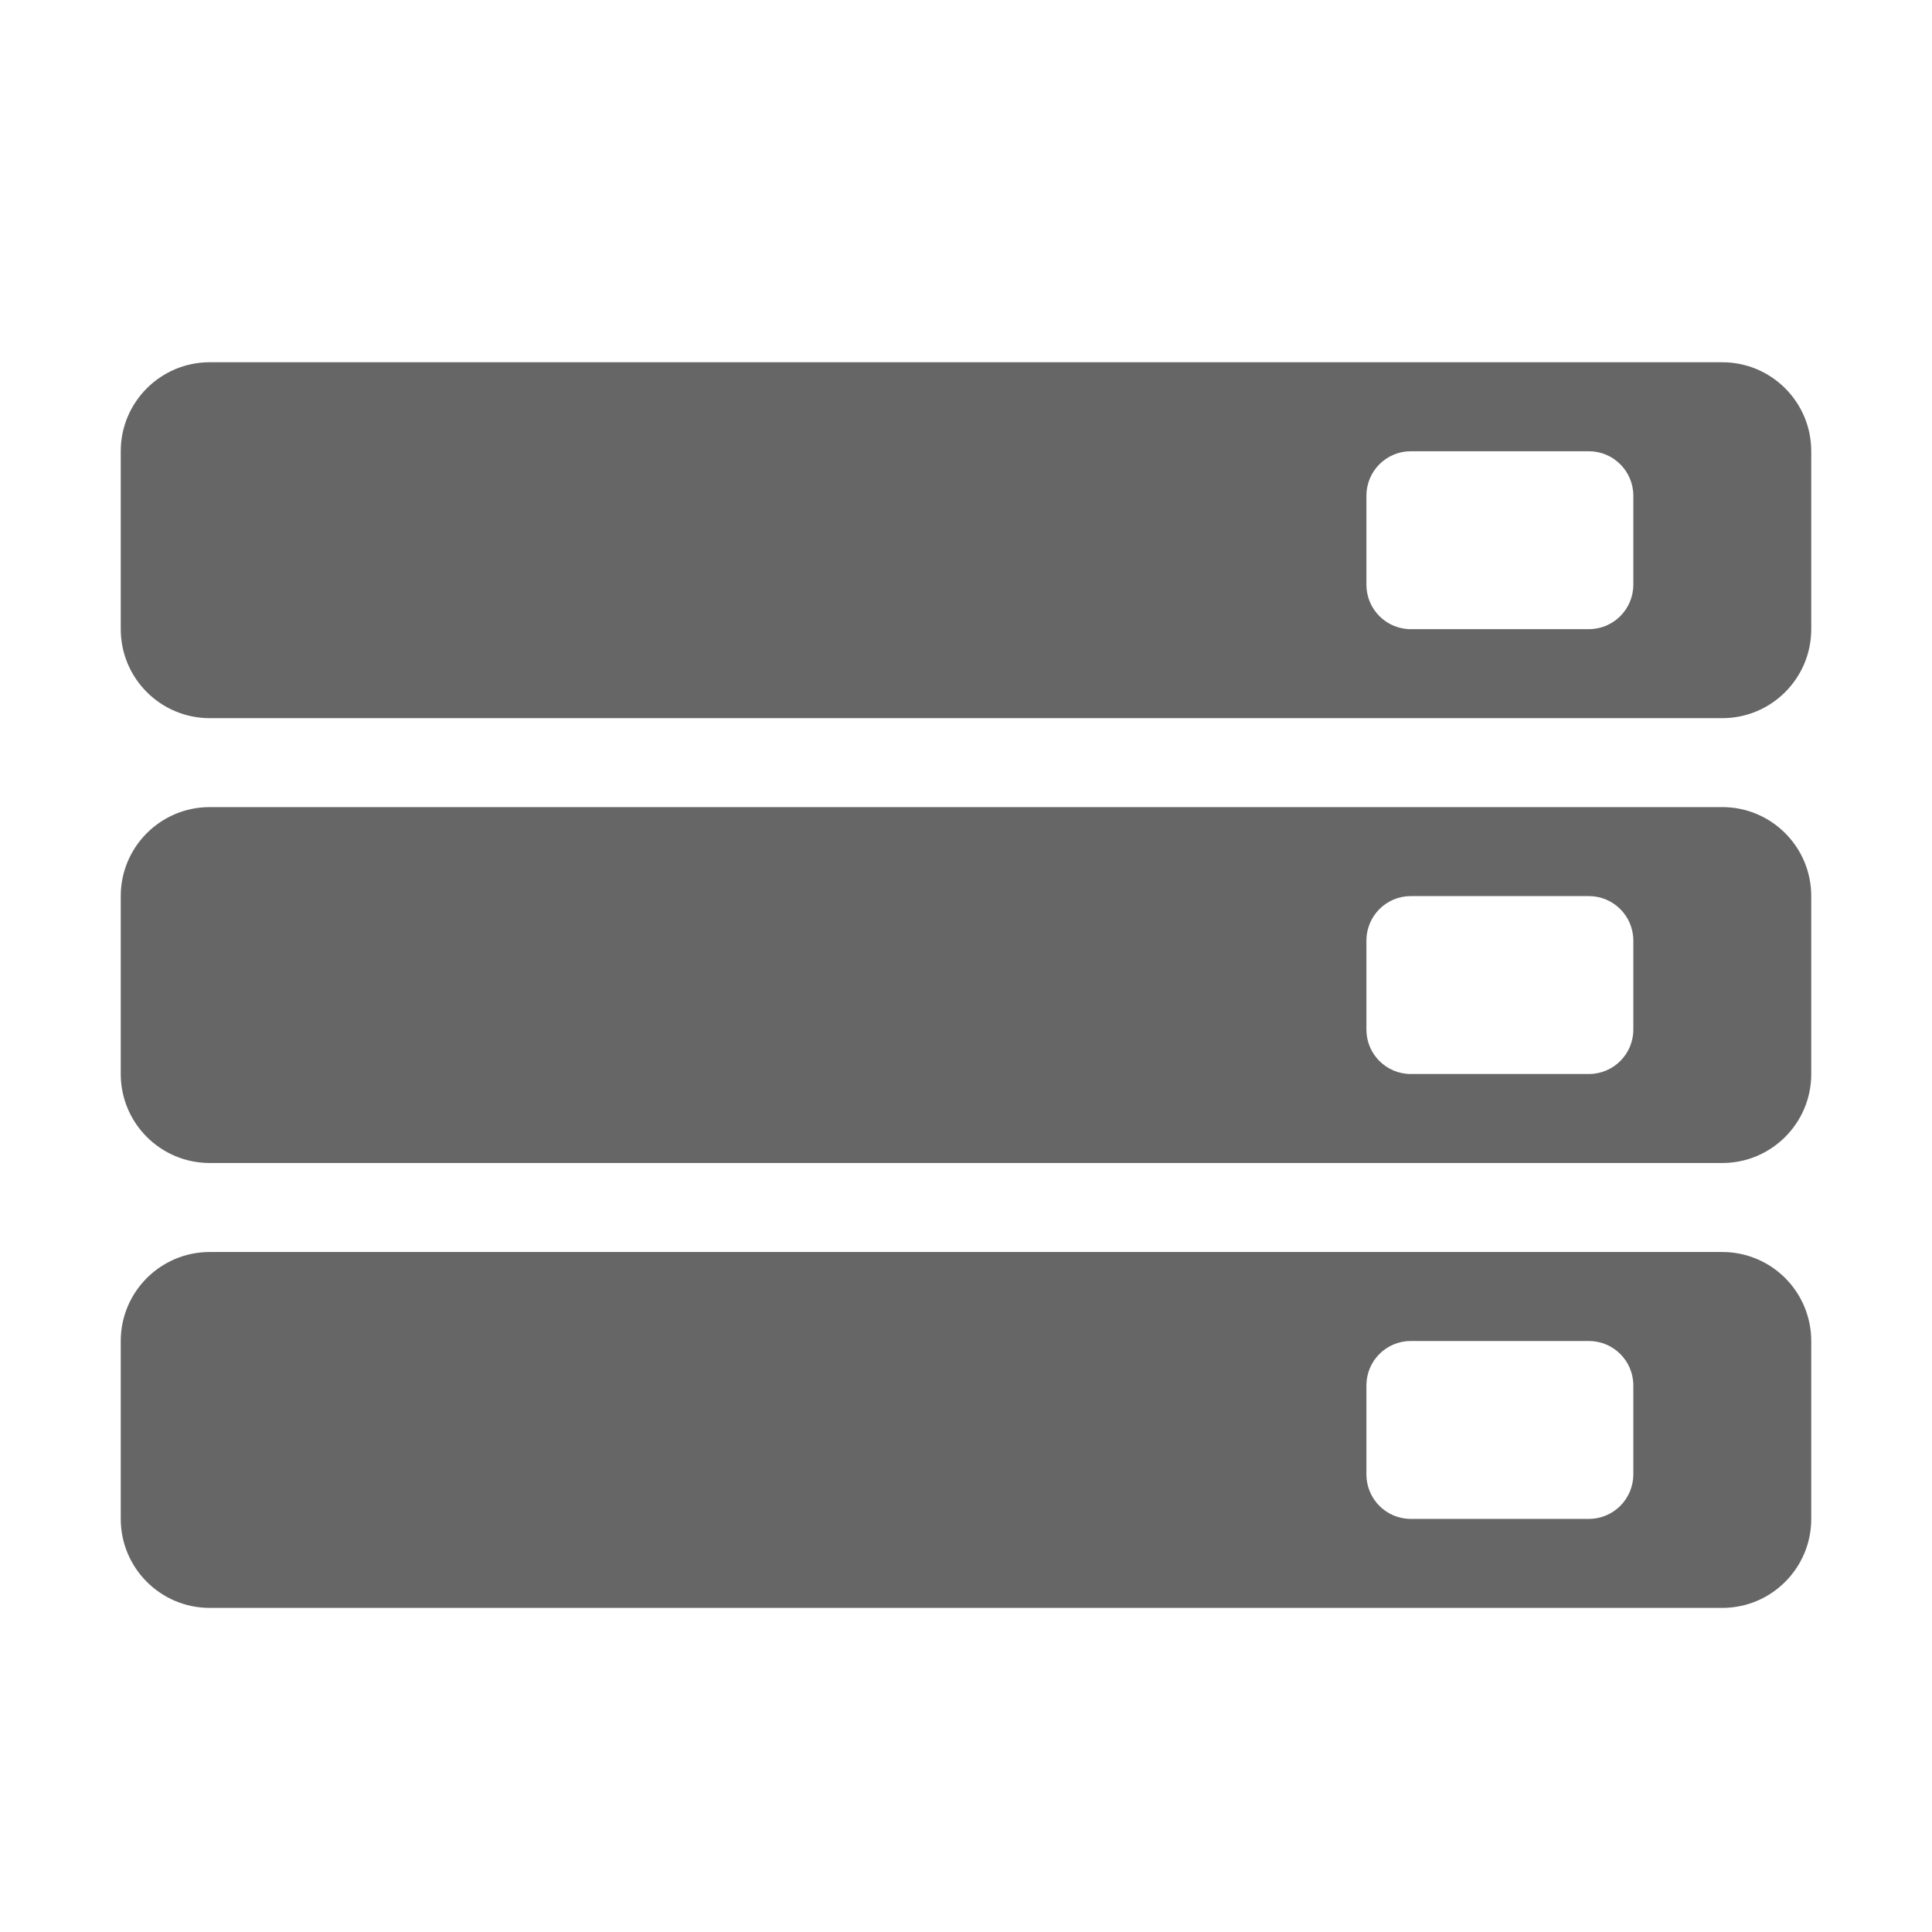 <!--?xml version="1.0" encoding="UTF-8"?-->
<svg width="32px" height="32px" viewBox="0 0 32 32" version="1.1" xmlns="http://www.w3.org/2000/svg" xmlns:xlink="http://www.w3.org/1999/xlink">
    <title>787.集成管理</title>
    <g id="787.集成管理" stroke="none" stroke-width="1" fill="none" fill-rule="evenodd">
        <g id="编组" transform="translate(2, 6)" fill="#000000" fill-rule="nonzero">
            <path d="M1.474,-8.18059071e-16 L26.526,-8.18059071e-16 C27.34,-8.18059071e-16 28,0.66 28,1.474 L28,4.421 C28,5.235 27.34,5.895 26.526,5.895 L1.474,5.895 C0.66,5.895 0,5.235 0,4.421 L0,1.474 C0,0.66 0.66,-8.18059071e-16 1.474,-8.18059071e-16 Z M21.368,1.474 C20.961,1.474 20.632,1.804 20.632,2.211 L20.632,3.684 C20.632,4.091 20.961,4.421 21.368,4.421 L24.316,4.421 C24.723,4.421 25.053,4.091 25.053,3.684 L25.053,2.211 C25.053,1.804 24.723,1.474 24.316,1.474 L21.368,1.474 L21.368,1.474 Z M1.474,7.368 L26.526,7.368 C27.34,7.368 28,8.028 28,8.842 L28,11.789 C28,12.603 27.34,13.263 26.526,13.263 L1.474,13.263 C0.66,13.263 0,12.603 0,11.789 L0,8.842 C0,8.028 0.66,7.368 1.474,7.368 Z M21.368,8.842 C20.961,8.842 20.632,9.172 20.632,9.579 L20.632,11.053 C20.632,11.46 20.961,11.789 21.368,11.789 L24.316,11.789 C24.723,11.789 25.053,11.46 25.053,11.053 L25.053,9.579 C25.053,9.172 24.723,8.842 24.316,8.842 L21.368,8.842 L21.368,8.842 Z M1.474,14.737 L26.526,14.737 C26.917,14.737 27.292,14.892 27.568,15.168 C27.845,15.445 28,15.82 28,16.211 L28,19.158 C28,19.972 27.34,20.632 26.526,20.632 L1.474,20.632 C0.66,20.632 0,19.972 0,19.158 L0,16.211 C0,15.397 0.66,14.737 1.474,14.737 L1.474,14.737 Z M21.368,16.211 C20.961,16.211 20.632,16.54 20.632,16.947 L20.632,18.421 C20.632,18.828 20.961,19.158 21.368,19.158 L24.316,19.158 C24.511,19.158 24.699,19.08 24.837,18.942 C24.975,18.804 25.053,18.616 25.053,18.421 L25.053,16.947 C25.053,16.54 24.723,16.211 24.316,16.211 L21.368,16.211 L21.368,16.211 Z" id="形状" fill="#666666"></path>
        </g>
    </g>
</svg>